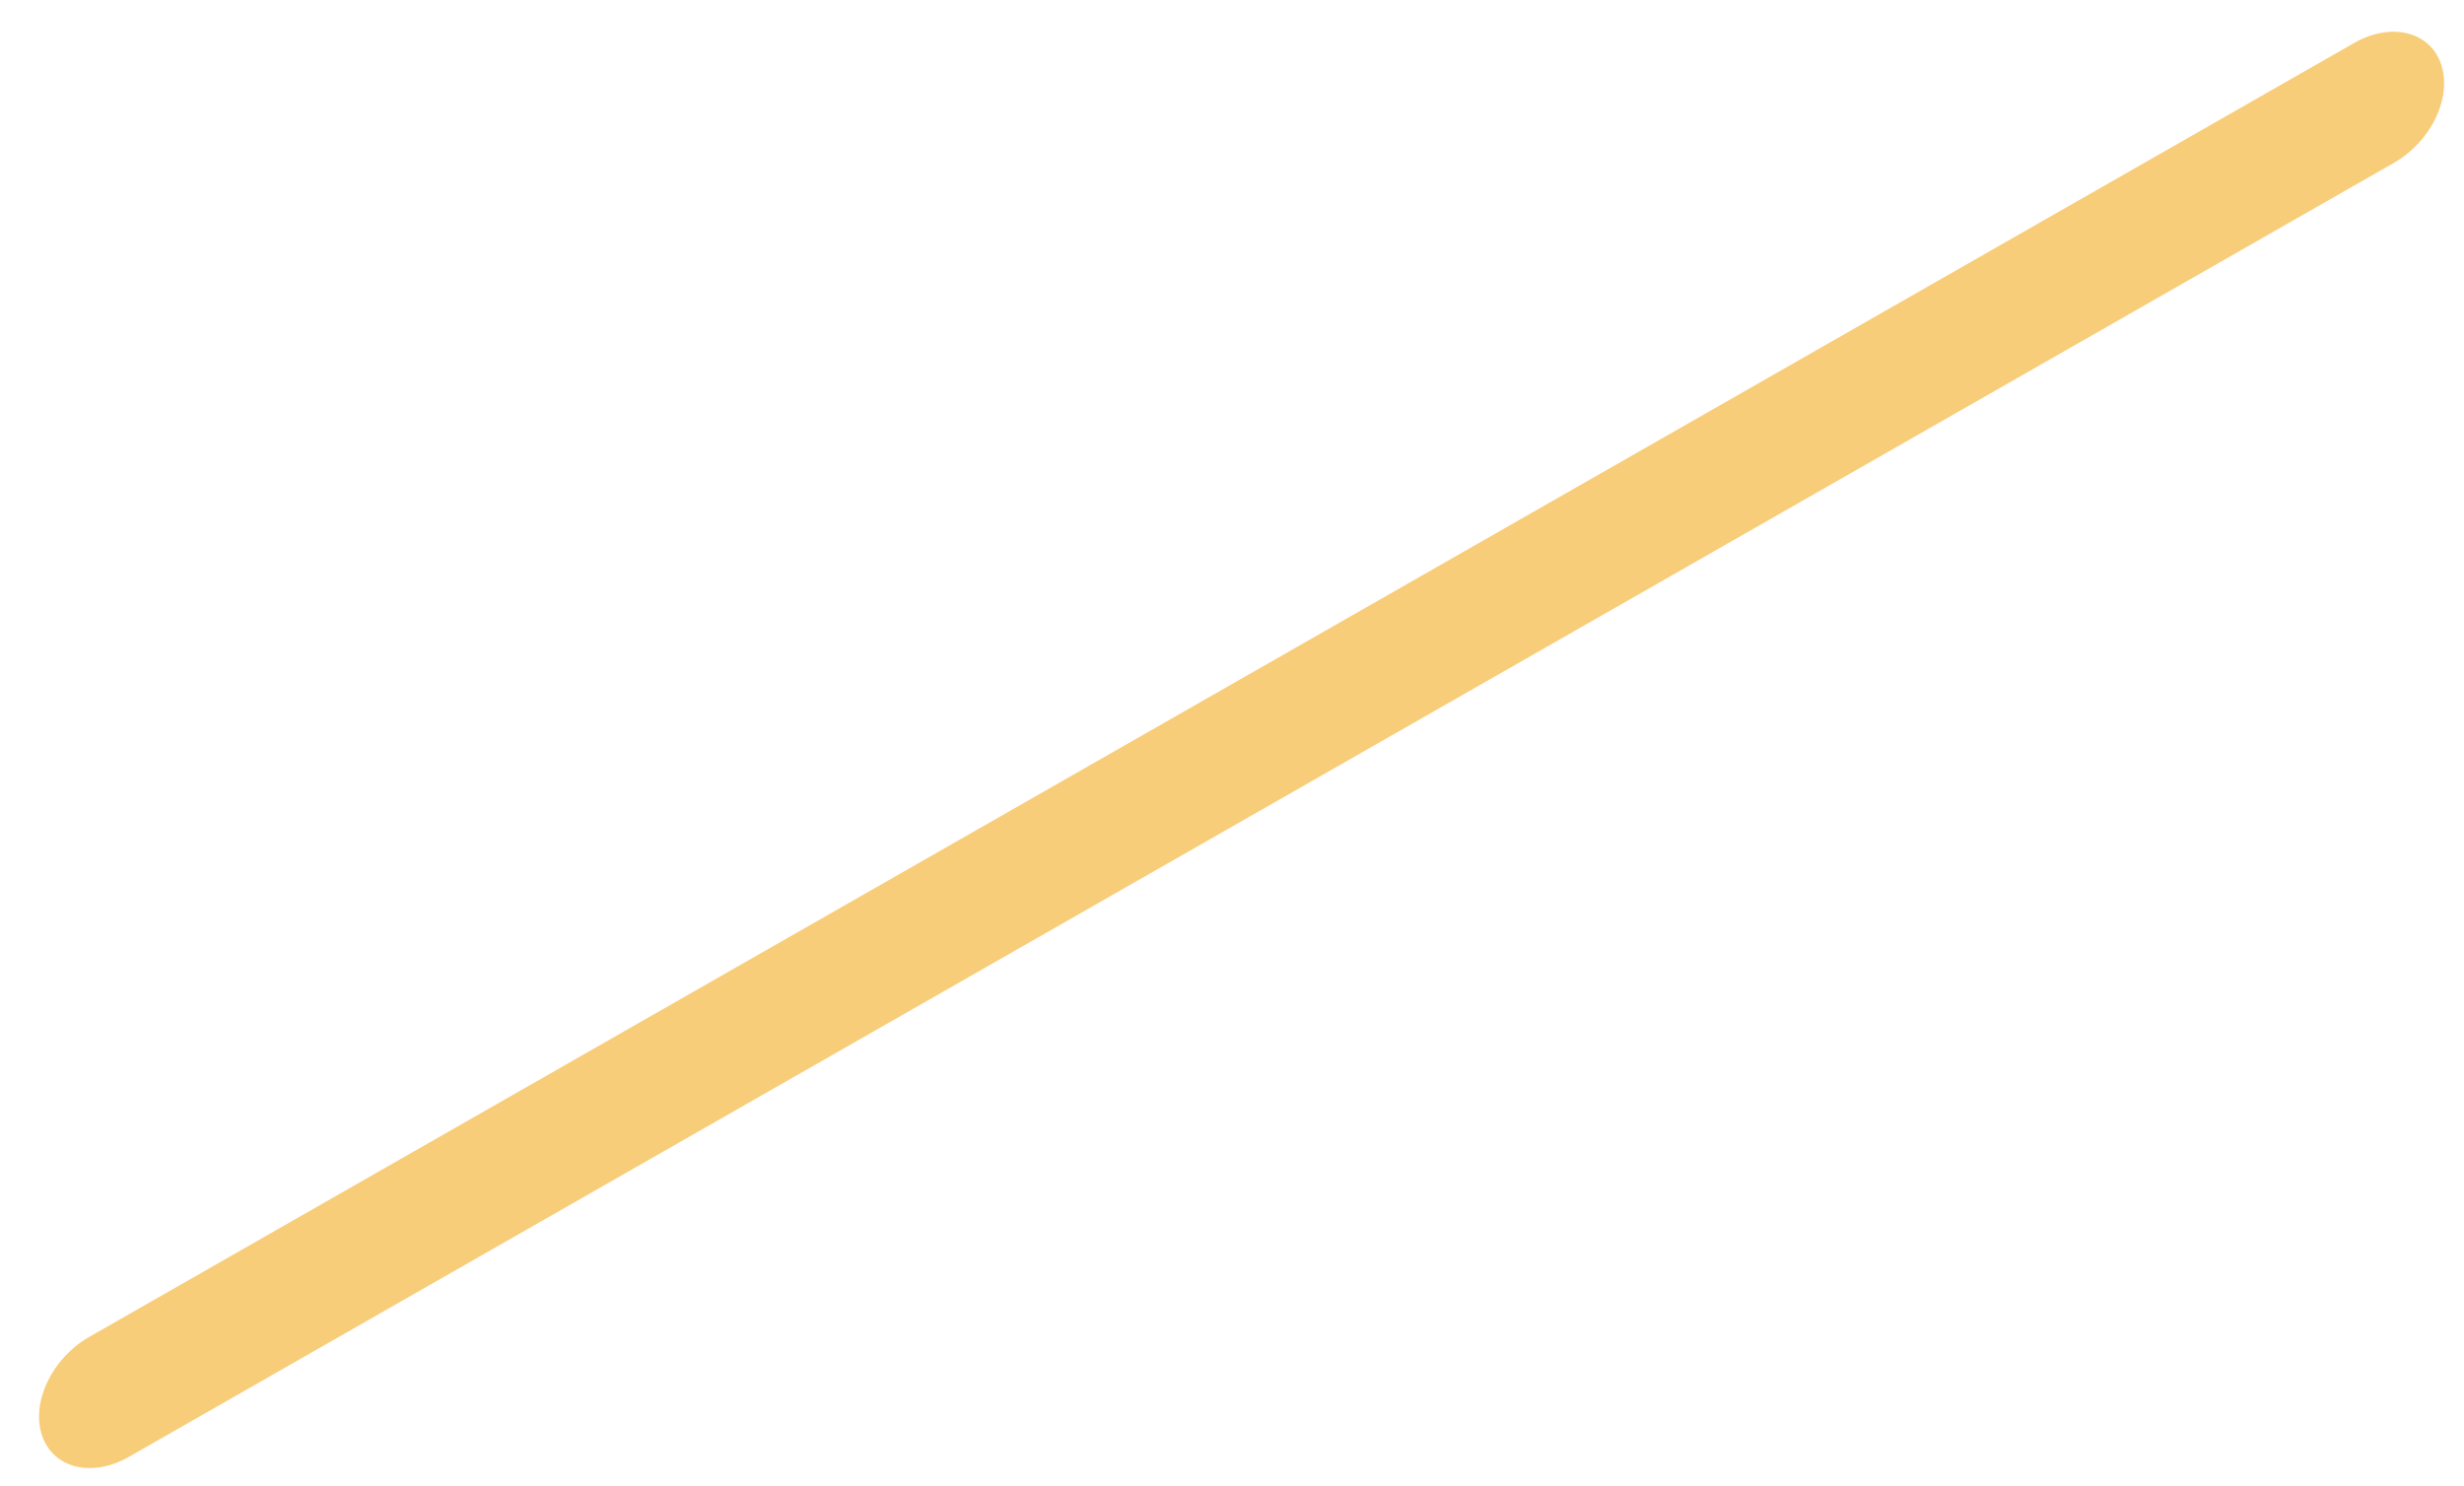 <svg width="63" height="38" viewBox="0 0 63 38" fill="none" xmlns="http://www.w3.org/2000/svg">
<path d="M61.208 4.165L3.298 37.255C2.35 37.797 1.353 37.55 1.072 36.703L1.072 36.703C0.791 35.857 1.332 34.731 2.281 34.189L60.191 1.099C61.139 0.557 62.136 0.804 62.417 1.65C62.698 2.497 62.157 3.623 61.208 4.165Z" fill="#F8CD79"/>
</svg>

